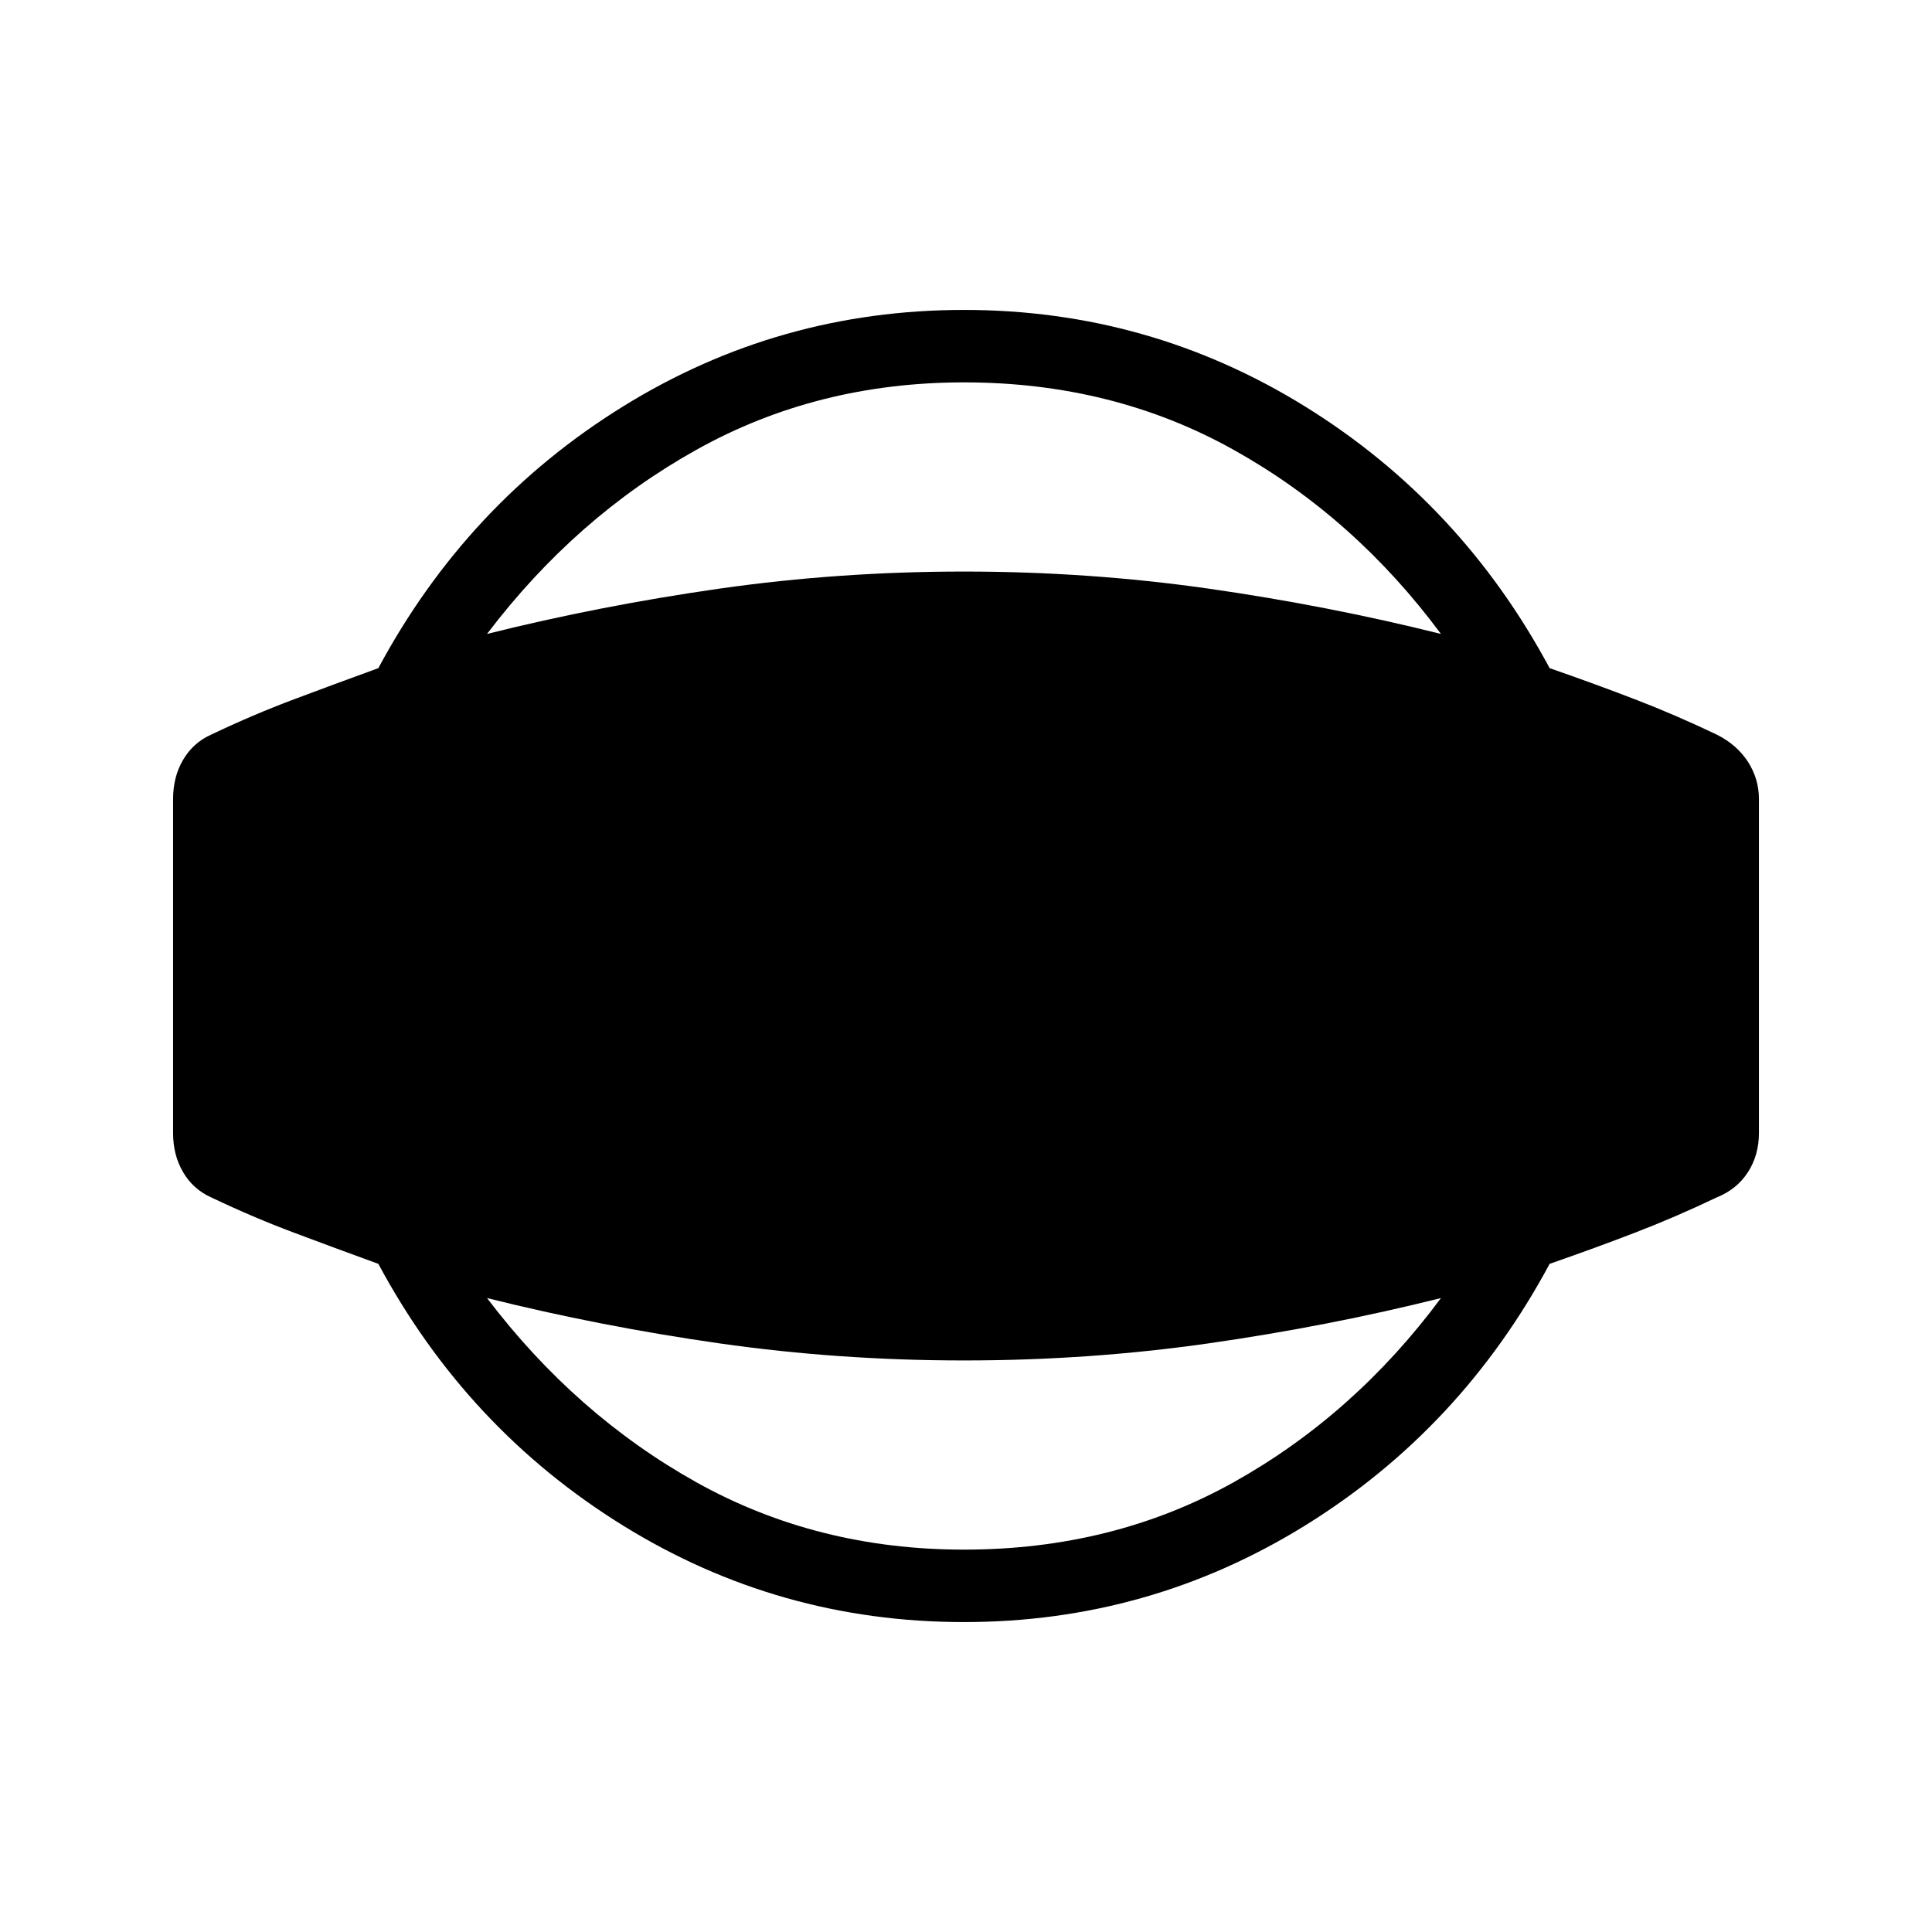 <svg xmlns="http://www.w3.org/2000/svg" height="24" width="24"><path d="M11.975 20.15q-2.3 0-4.237-1.2Q5.8 17.75 4.7 15.7q-.55-.2-1.05-.388-.5-.187-1.025-.437-.225-.1-.35-.313-.125-.212-.125-.487v-4.15q0-.275.125-.487.125-.213.35-.313.525-.25 1.025-.437.5-.188 1.05-.388 1.1-2.05 3.038-3.25 1.937-1.2 4.237-1.2t4.238 1.2q1.937 1.2 3.037 3.25.575.2 1.062.388.488.187 1.013.437.25.125.388.337.137.213.137.463v4.15q0 .275-.137.487-.138.213-.388.313-.525.25-1.013.437-.487.188-1.062.388-1.1 2.05-3.037 3.25-1.938 1.2-4.238 1.2Zm0-.9q1.85 0 3.35-.837 1.5-.838 2.575-2.288-1.4.35-2.888.563-1.487.212-3.037.212-1.55 0-3.037-.212-1.488-.213-2.888-.563 1.1 1.45 2.6 2.288 1.5.837 3.325.837Zm0-14.5q-1.825 0-3.325.838-1.5.837-2.6 2.287 1.4-.35 2.888-.563 1.487-.212 3.037-.212 1.55 0 3.037.212 1.488.213 2.888.563-1.075-1.45-2.575-2.287-1.5-.838-3.35-.838Z"/></svg>